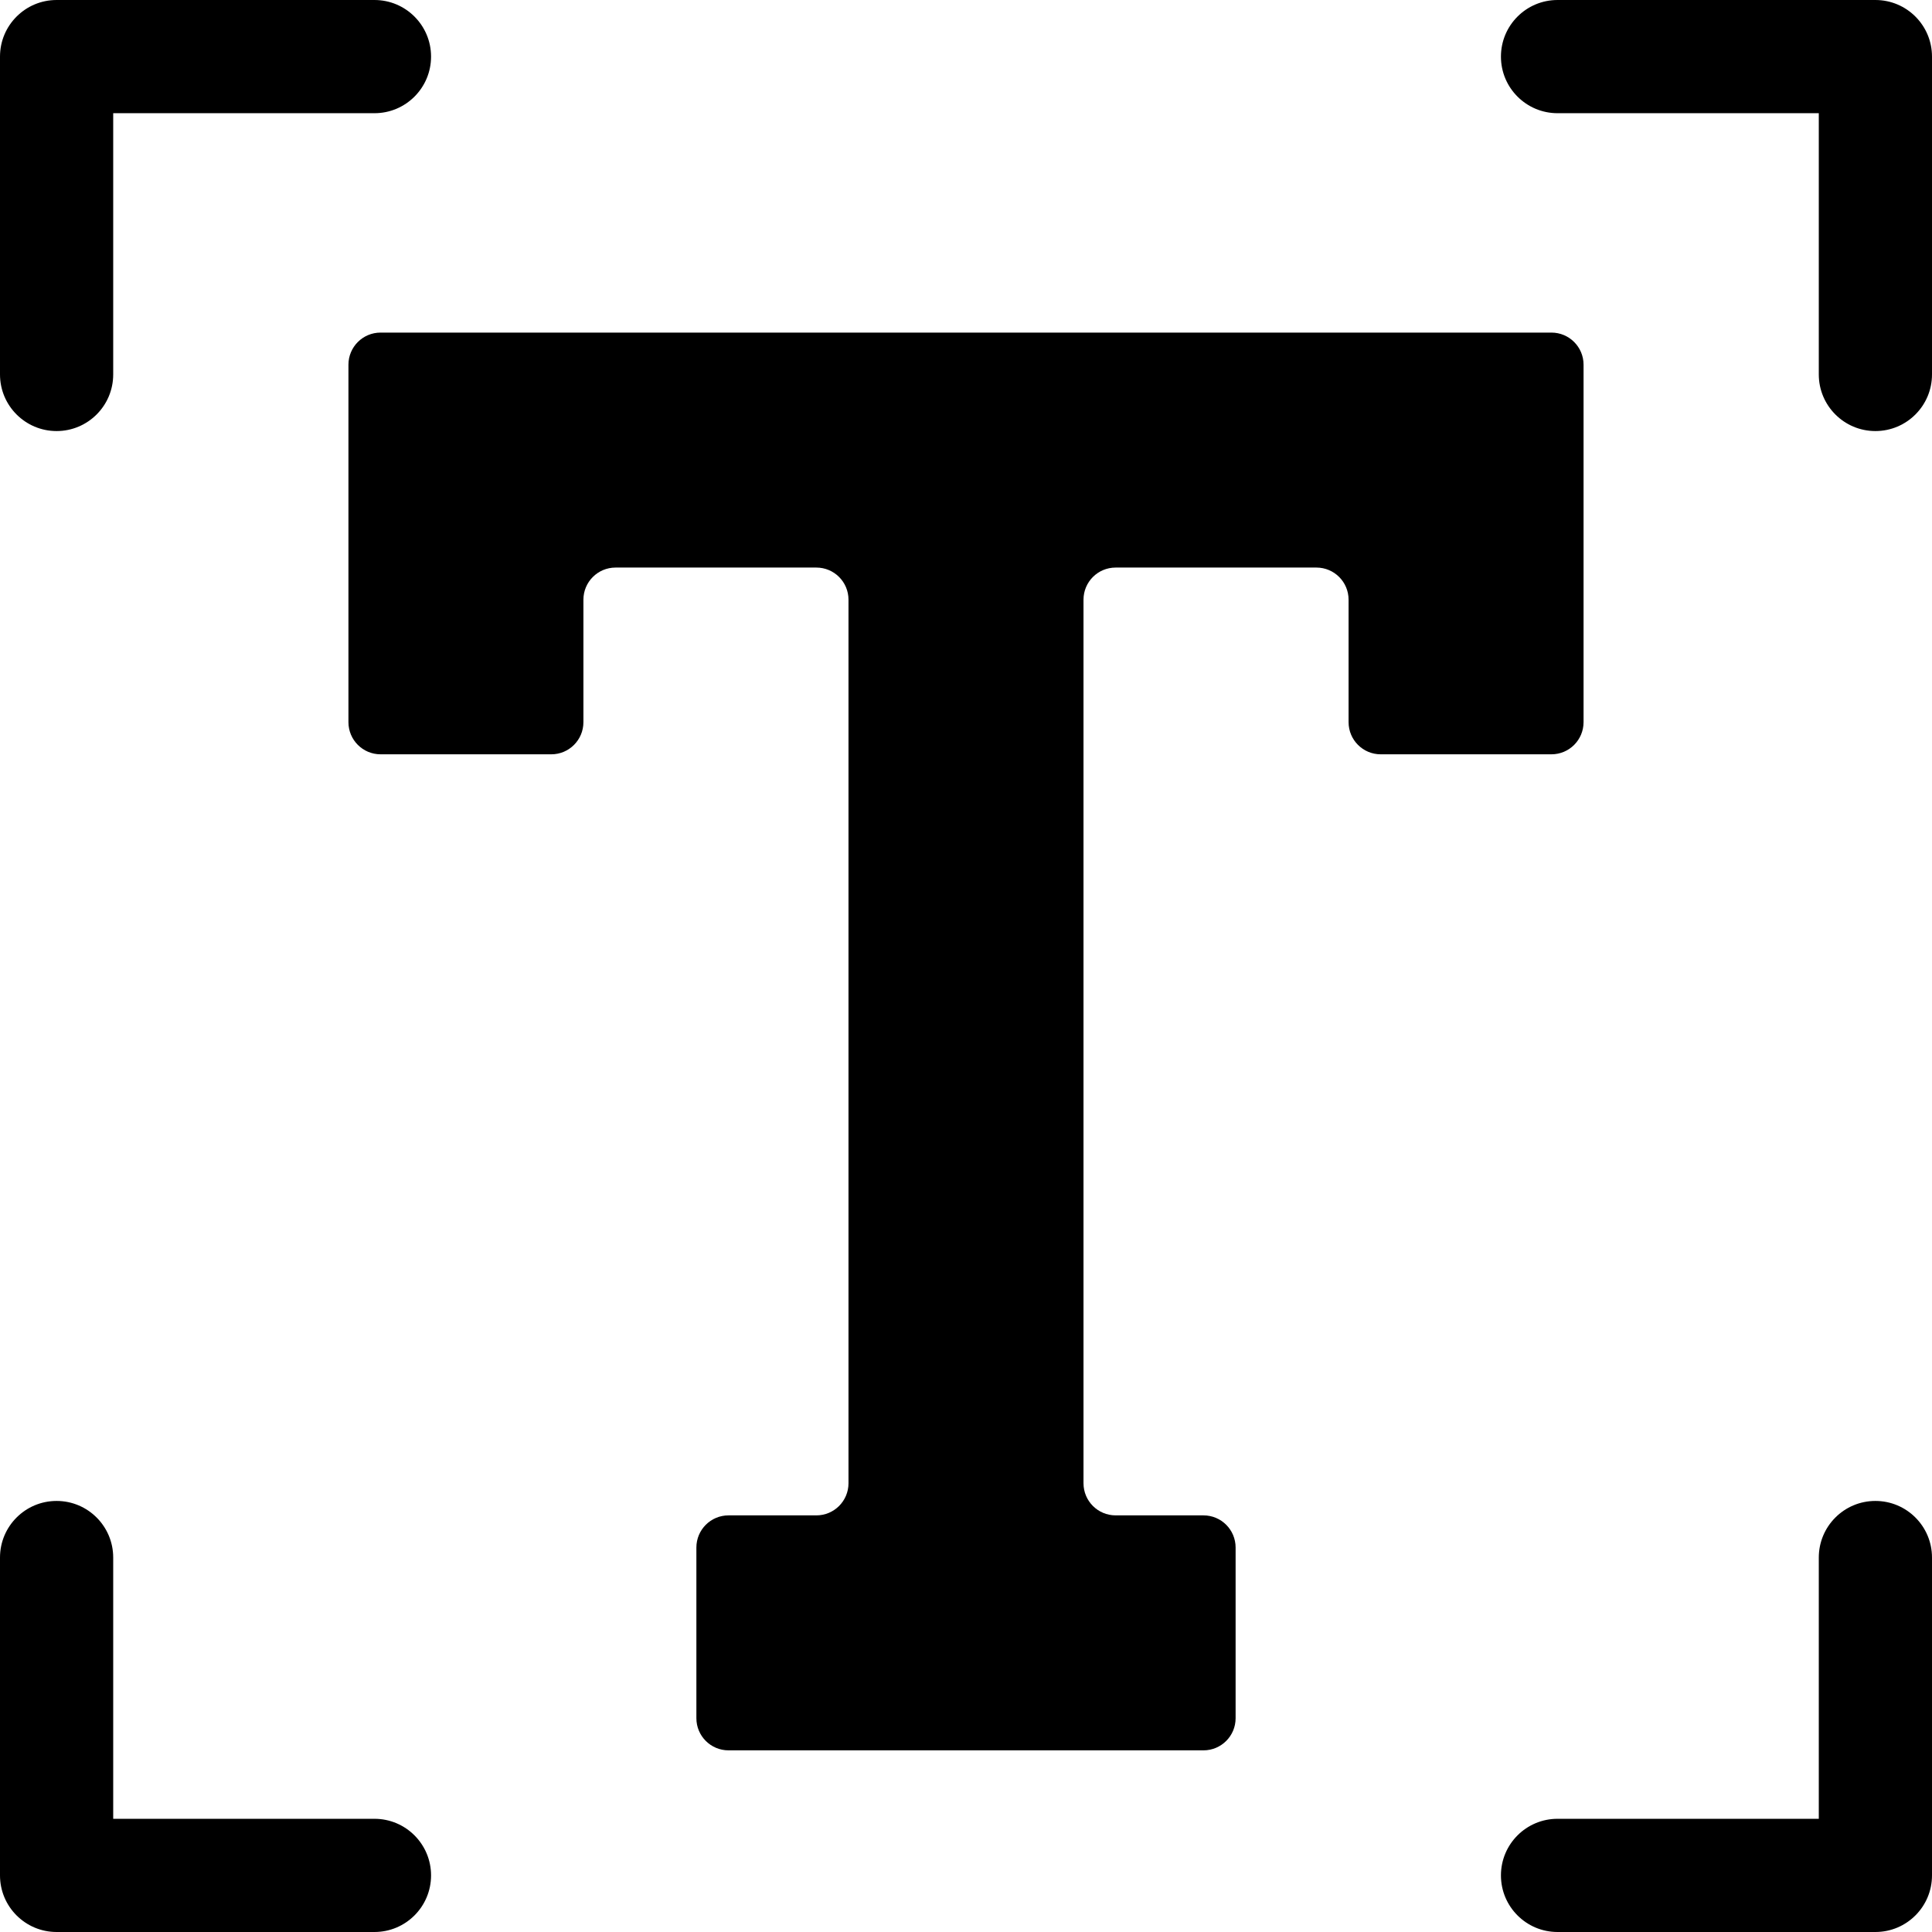 <svg id="Capa_1" enable-background="new 0 0 512 512" viewBox="0 0 512 512" xmlns="http://www.w3.org/2000/svg"><g><path d="m15 114.235c8.284 0 15-6.716 15-15v-69.235h69.235c8.284 0 15-6.716 15-15s-6.716-15-15-15h-84.235c-8.284 0-15 6.716-15 15v84.235c0 8.285 6.716 15 15 15z"/><path d="m497 0h-84.235c-8.284 0-15 6.716-15 15s6.716 15 15 15h69.235v69.235c0 8.284 6.716 15 15 15s15-6.716 15-15v-84.235c0-8.284-6.716-15-15-15z"/><path d="m497 397.765c-8.284 0-15 6.716-15 15v69.235h-69.235c-8.284 0-15 6.716-15 15s6.716 15 15 15h84.235c8.284 0 15-6.716 15-15v-84.235c0-8.285-6.716-15-15-15z"/><path d="m99.235 482h-69.235v-69.235c0-8.284-6.716-15-15-15s-15 6.716-15 15v84.235c0 8.284 6.716 15 15 15h84.235c8.284 0 15-6.716 15-15s-6.715-15-15-15z"/><path d="m419.66 191.38v-94.73c0-4.7-3.81-8.51-8.52-8.51h-155.14-155.14c-4.71 0-8.52 3.81-8.52 8.51v94.73c0 4.71 3.81 8.52 8.52 8.52h45.24c4.7 0 8.51-3.81 8.51-8.52v-32.45c0-4.71 3.82-8.52 8.52-8.52h53.21c4.71 0 8.52 3.81 8.52 8.52v234.14c0 4.71-3.81 8.52-8.52 8.52h-23.27c-4.71 0-8.52 3.81-8.52 8.52v45.24c0 4.7 3.81 8.51 8.52 8.51h62.93 62.93c4.71 0 8.52-3.81 8.52-8.51v-45.24c0-4.71-3.81-8.52-8.52-8.52h-23.27c-4.71 0-8.52-3.81-8.52-8.52v-234.14c0-4.71 3.81-8.52 8.52-8.52h53.21c4.7 0 8.52 3.81 8.52 8.52v32.45c0 4.71 3.81 8.52 8.51 8.52h45.24c4.71 0 8.52-3.81 8.52-8.52z"/></g></svg>

